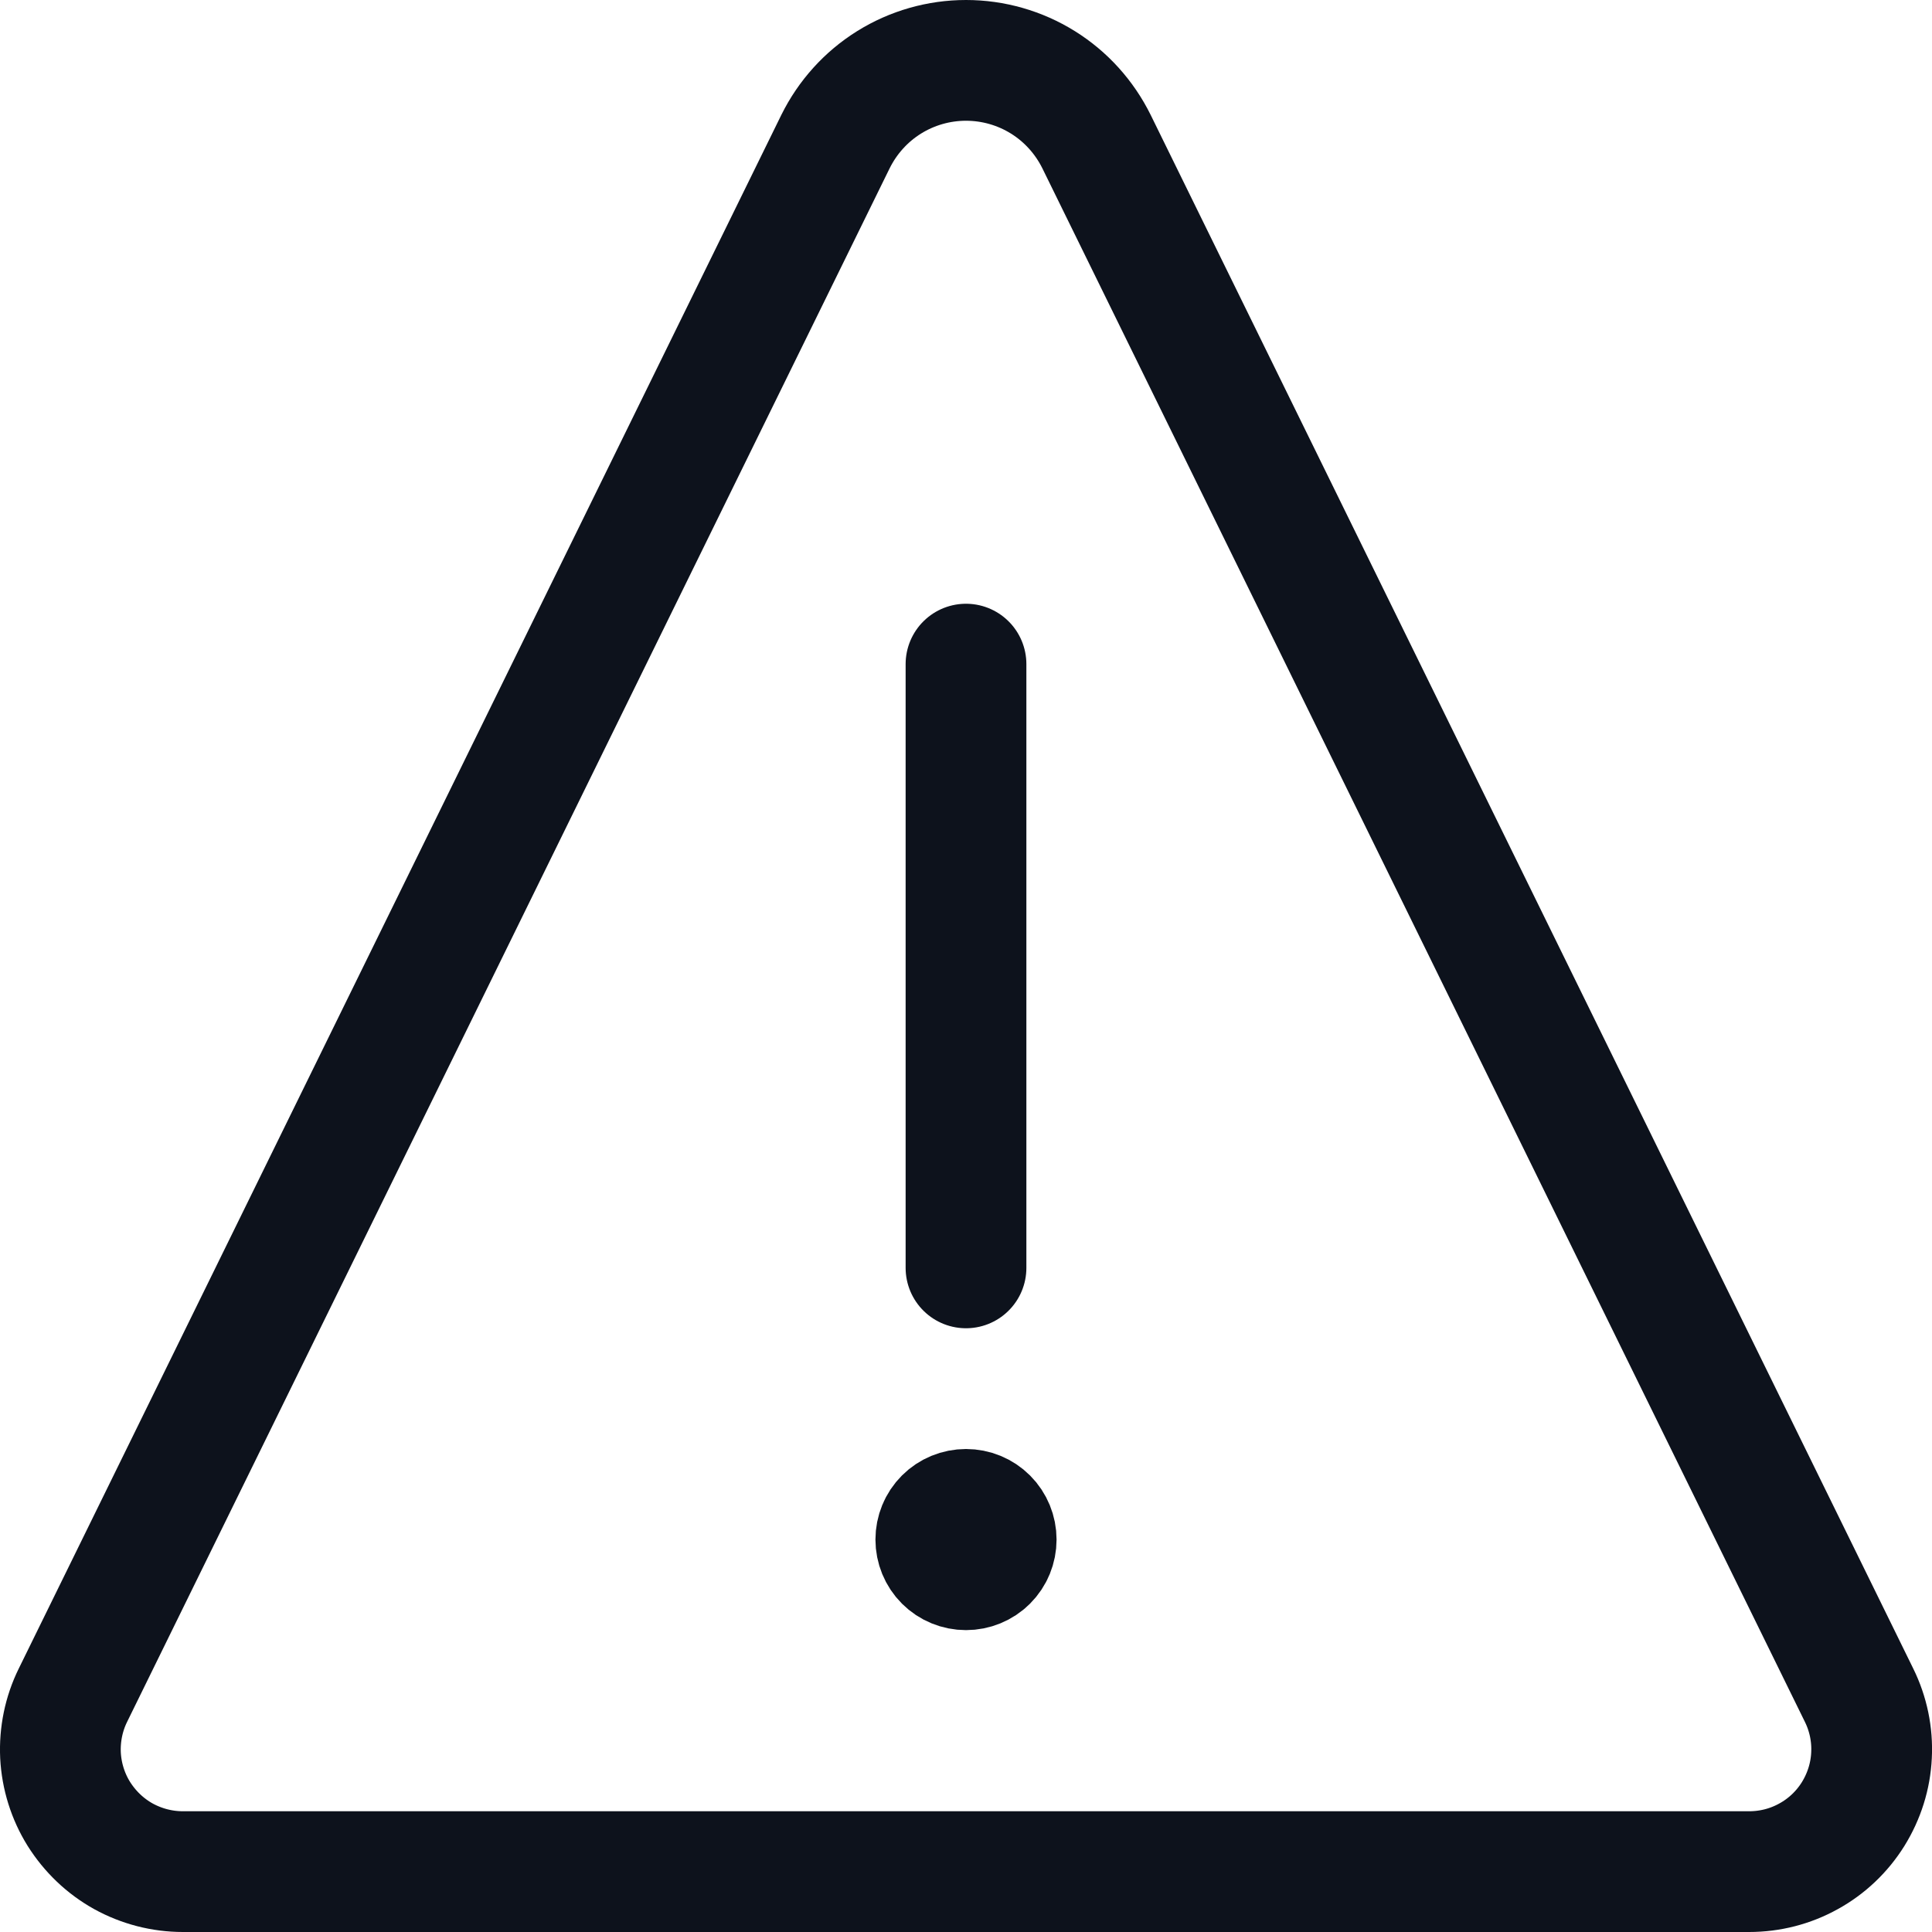 <svg width="16" height="16" viewBox="0 0 16 16" fill="none" xmlns="http://www.w3.org/2000/svg">
<g clip-path="url(#clip0_1_3130)">
<path d="M8 13C7.934 13 7.87 12.974 7.823 12.927C7.776 12.88 7.75 12.816 7.75 12.75C7.75 12.684 7.776 12.62 7.823 12.573C7.87 12.526 7.934 12.5 8 12.5" stroke="#0D121C"/>
<path d="M8 13C8.066 13 8.13 12.974 8.177 12.927C8.224 12.88 8.25 12.816 8.25 12.75C8.25 12.684 8.224 12.62 8.177 12.573C8.13 12.526 8.066 12.5 8 12.5" stroke="#0D121C"/>
<path d="M8 10.5V5.5" stroke="#0D121C" stroke-miterlimit="10" stroke-linecap="round"/>
<path d="M9.081 1.173C8.981 0.971 8.828 0.801 8.637 0.682C8.446 0.563 8.225 0.5 8 0.5C7.775 0.5 7.554 0.563 7.363 0.682C7.172 0.801 7.019 0.971 6.919 1.173L0.604 14.039C0.528 14.193 0.493 14.365 0.501 14.537C0.51 14.709 0.562 14.876 0.653 15.022C0.745 15.168 0.871 15.289 1.022 15.373C1.173 15.456 1.342 15.5 1.515 15.5H14.485C14.658 15.5 14.827 15.457 14.978 15.373C15.129 15.29 15.256 15.169 15.347 15.023C15.438 14.876 15.491 14.709 15.499 14.537C15.508 14.365 15.472 14.193 15.396 14.039L9.081 1.173Z" stroke="#0D121C" stroke-linecap="round" stroke-linejoin="round"/>
</g>
<defs>
<clipPath id="clip0_1_3130">
<rect width="16" height="16" fill="white"/>
</clipPath>
</defs>
</svg>
